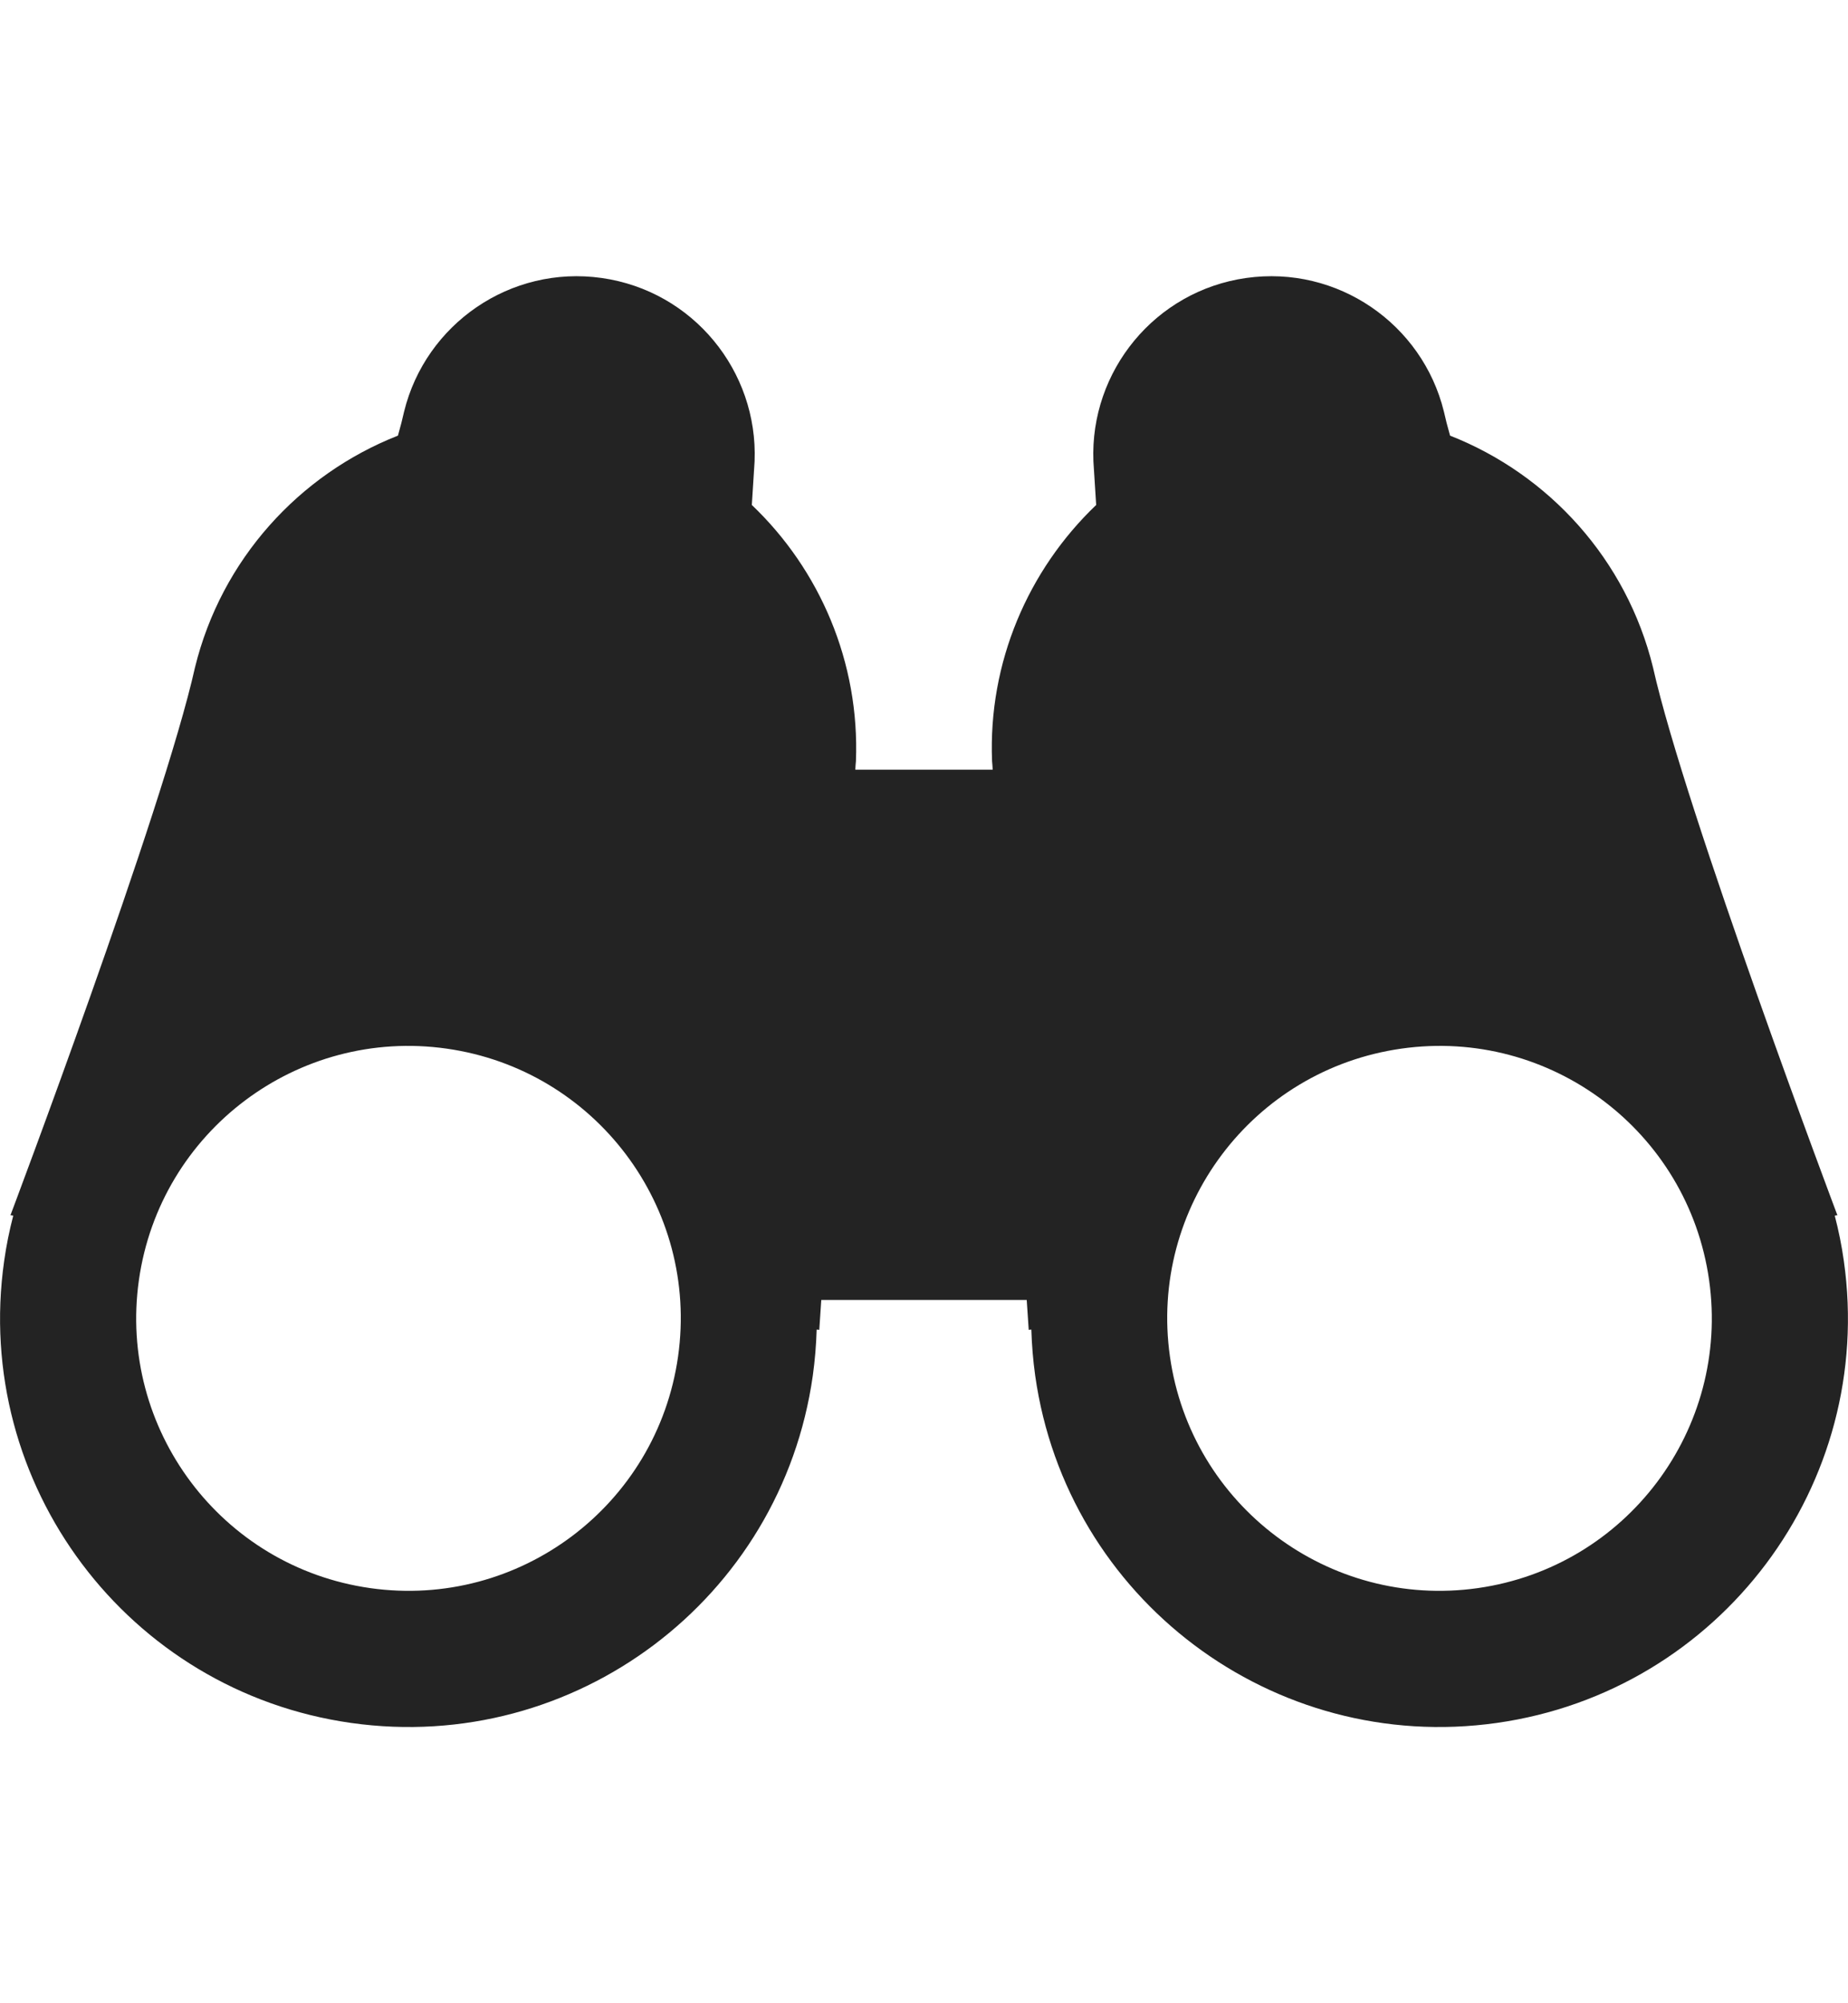 <svg width="12" height="13" viewBox="0 0 12 13" fill="none" xmlns="http://www.w3.org/2000/svg">
<path d="M11.973 8.183C11.959 8.083 11.939 7.985 11.914 7.889L11.931 7.886C11.931 7.886 10.941 5.259 10.734 4.332C10.562 3.63 10.057 3.079 9.416 2.827C9.399 2.768 9.386 2.716 9.376 2.671C9.236 2.102 8.685 1.72 8.092 1.804C7.5 1.888 7.077 2.408 7.1 2.993C7.105 3.069 7.111 3.166 7.118 3.277C6.677 3.698 6.416 4.298 6.442 4.94C6.444 4.958 6.445 4.976 6.446 4.995H5.554C5.555 4.976 5.556 4.958 5.558 4.94C5.583 4.298 5.324 3.698 4.882 3.277C4.889 3.166 4.895 3.069 4.9 2.993C4.923 2.408 4.5 1.888 3.907 1.804C3.315 1.72 2.764 2.102 2.624 2.671C2.614 2.716 2.601 2.768 2.584 2.827C1.943 3.079 1.438 3.63 1.266 4.332C1.059 5.259 0.068 7.886 0.068 7.886L0.086 7.889C0.061 7.985 0.041 8.083 0.027 8.183C-0.179 9.633 0.83 10.976 2.28 11.181C3.731 11.386 5.073 10.377 5.278 8.927C5.292 8.826 5.3 8.727 5.303 8.628L5.32 8.63C5.32 8.63 5.325 8.559 5.333 8.436H6.667C6.675 8.559 6.68 8.63 6.68 8.63L6.697 8.628C6.7 8.727 6.708 8.826 6.722 8.927C6.927 10.377 8.269 11.386 9.719 11.181C11.17 10.976 12.179 9.633 11.973 8.183ZM4.403 8.803C4.266 9.77 3.371 10.443 2.404 10.306C1.438 10.169 0.765 9.274 0.902 8.307C1.039 7.341 1.934 6.668 2.9 6.805C3.867 6.942 4.54 7.836 4.403 8.803ZM9.596 10.306C8.629 10.443 7.734 9.77 7.597 8.803C7.46 7.836 8.133 6.942 9.1 6.805C10.066 6.668 10.961 7.34 11.098 8.307C11.235 9.274 10.562 10.169 9.596 10.306Z" fill="#232323"/>
</svg>
